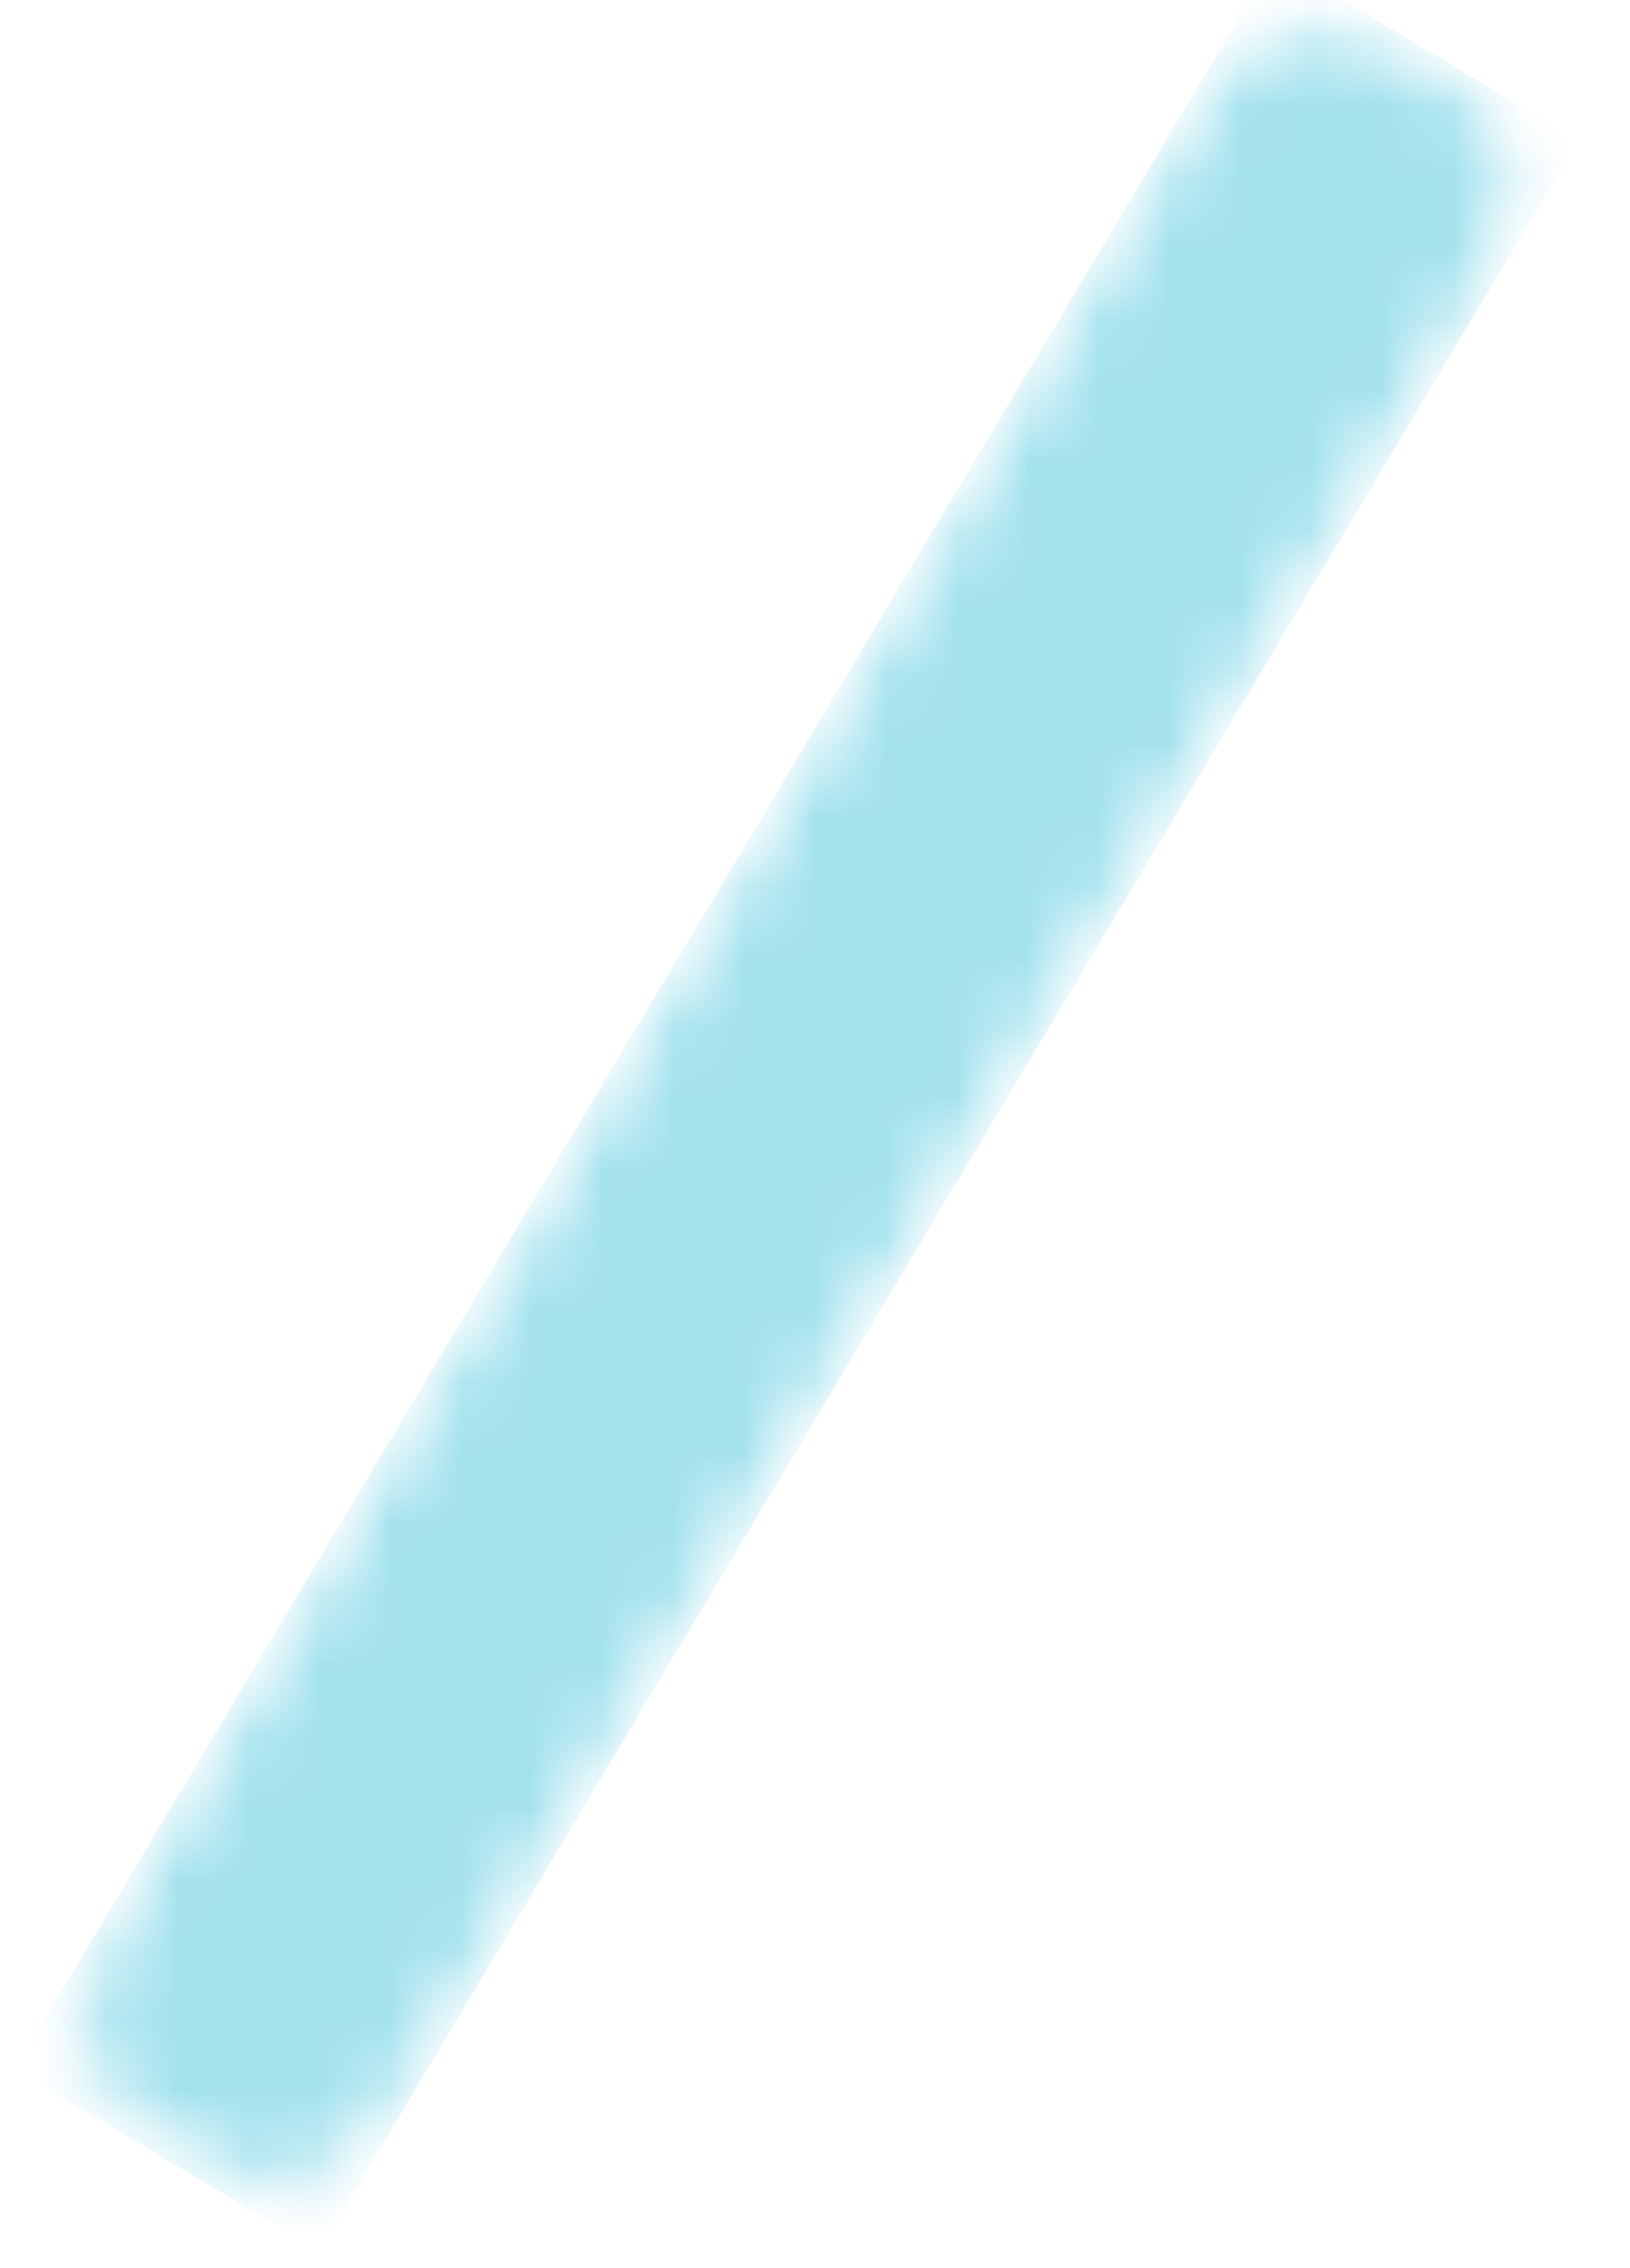 <svg width="23" height="32" viewBox="0 0 23 32" fill="none" xmlns="http://www.w3.org/2000/svg">
<mask id="mask0_303_811" style="mask-type:luminance" maskUnits="userSpaceOnUse" x="0" y="0" width="23" height="32">
<path d="M0 0H22.667V32H0V0Z" fill="white"/>
</mask>
<g mask="url(#mask0_303_811)">
<mask id="mask1_303_811" style="mask-type:luminance" maskUnits="userSpaceOnUse" x="0" y="-1" width="23" height="33">
<path d="M0.208 29.193L17.989 -0.594L22.281 1.969L4.5 31.755L0.208 29.193Z" fill="white"/>
</mask>
<g mask="url(#mask1_303_811)">
<mask id="mask2_303_811" style="mask-type:luminance" maskUnits="userSpaceOnUse" x="1" y="0" width="21" height="31">
<path d="M1.489 27.047L16.698 1.568C17.406 0.38 18.937 -0.005 20.125 0.703C21.312 1.412 21.698 2.943 20.989 4.13L5.786 29.61C5.078 30.792 3.541 31.183 2.354 30.474C1.171 29.766 0.781 28.229 1.489 27.047Z" fill="white"/>
</mask>
<g mask="url(#mask2_303_811)">
<path d="M0.208 29.193L17.979 -0.578L22.27 1.984L4.5 31.755L0.208 29.193Z" fill="#A4E2EE"/>
</g>
</g>
</g>
</svg>
